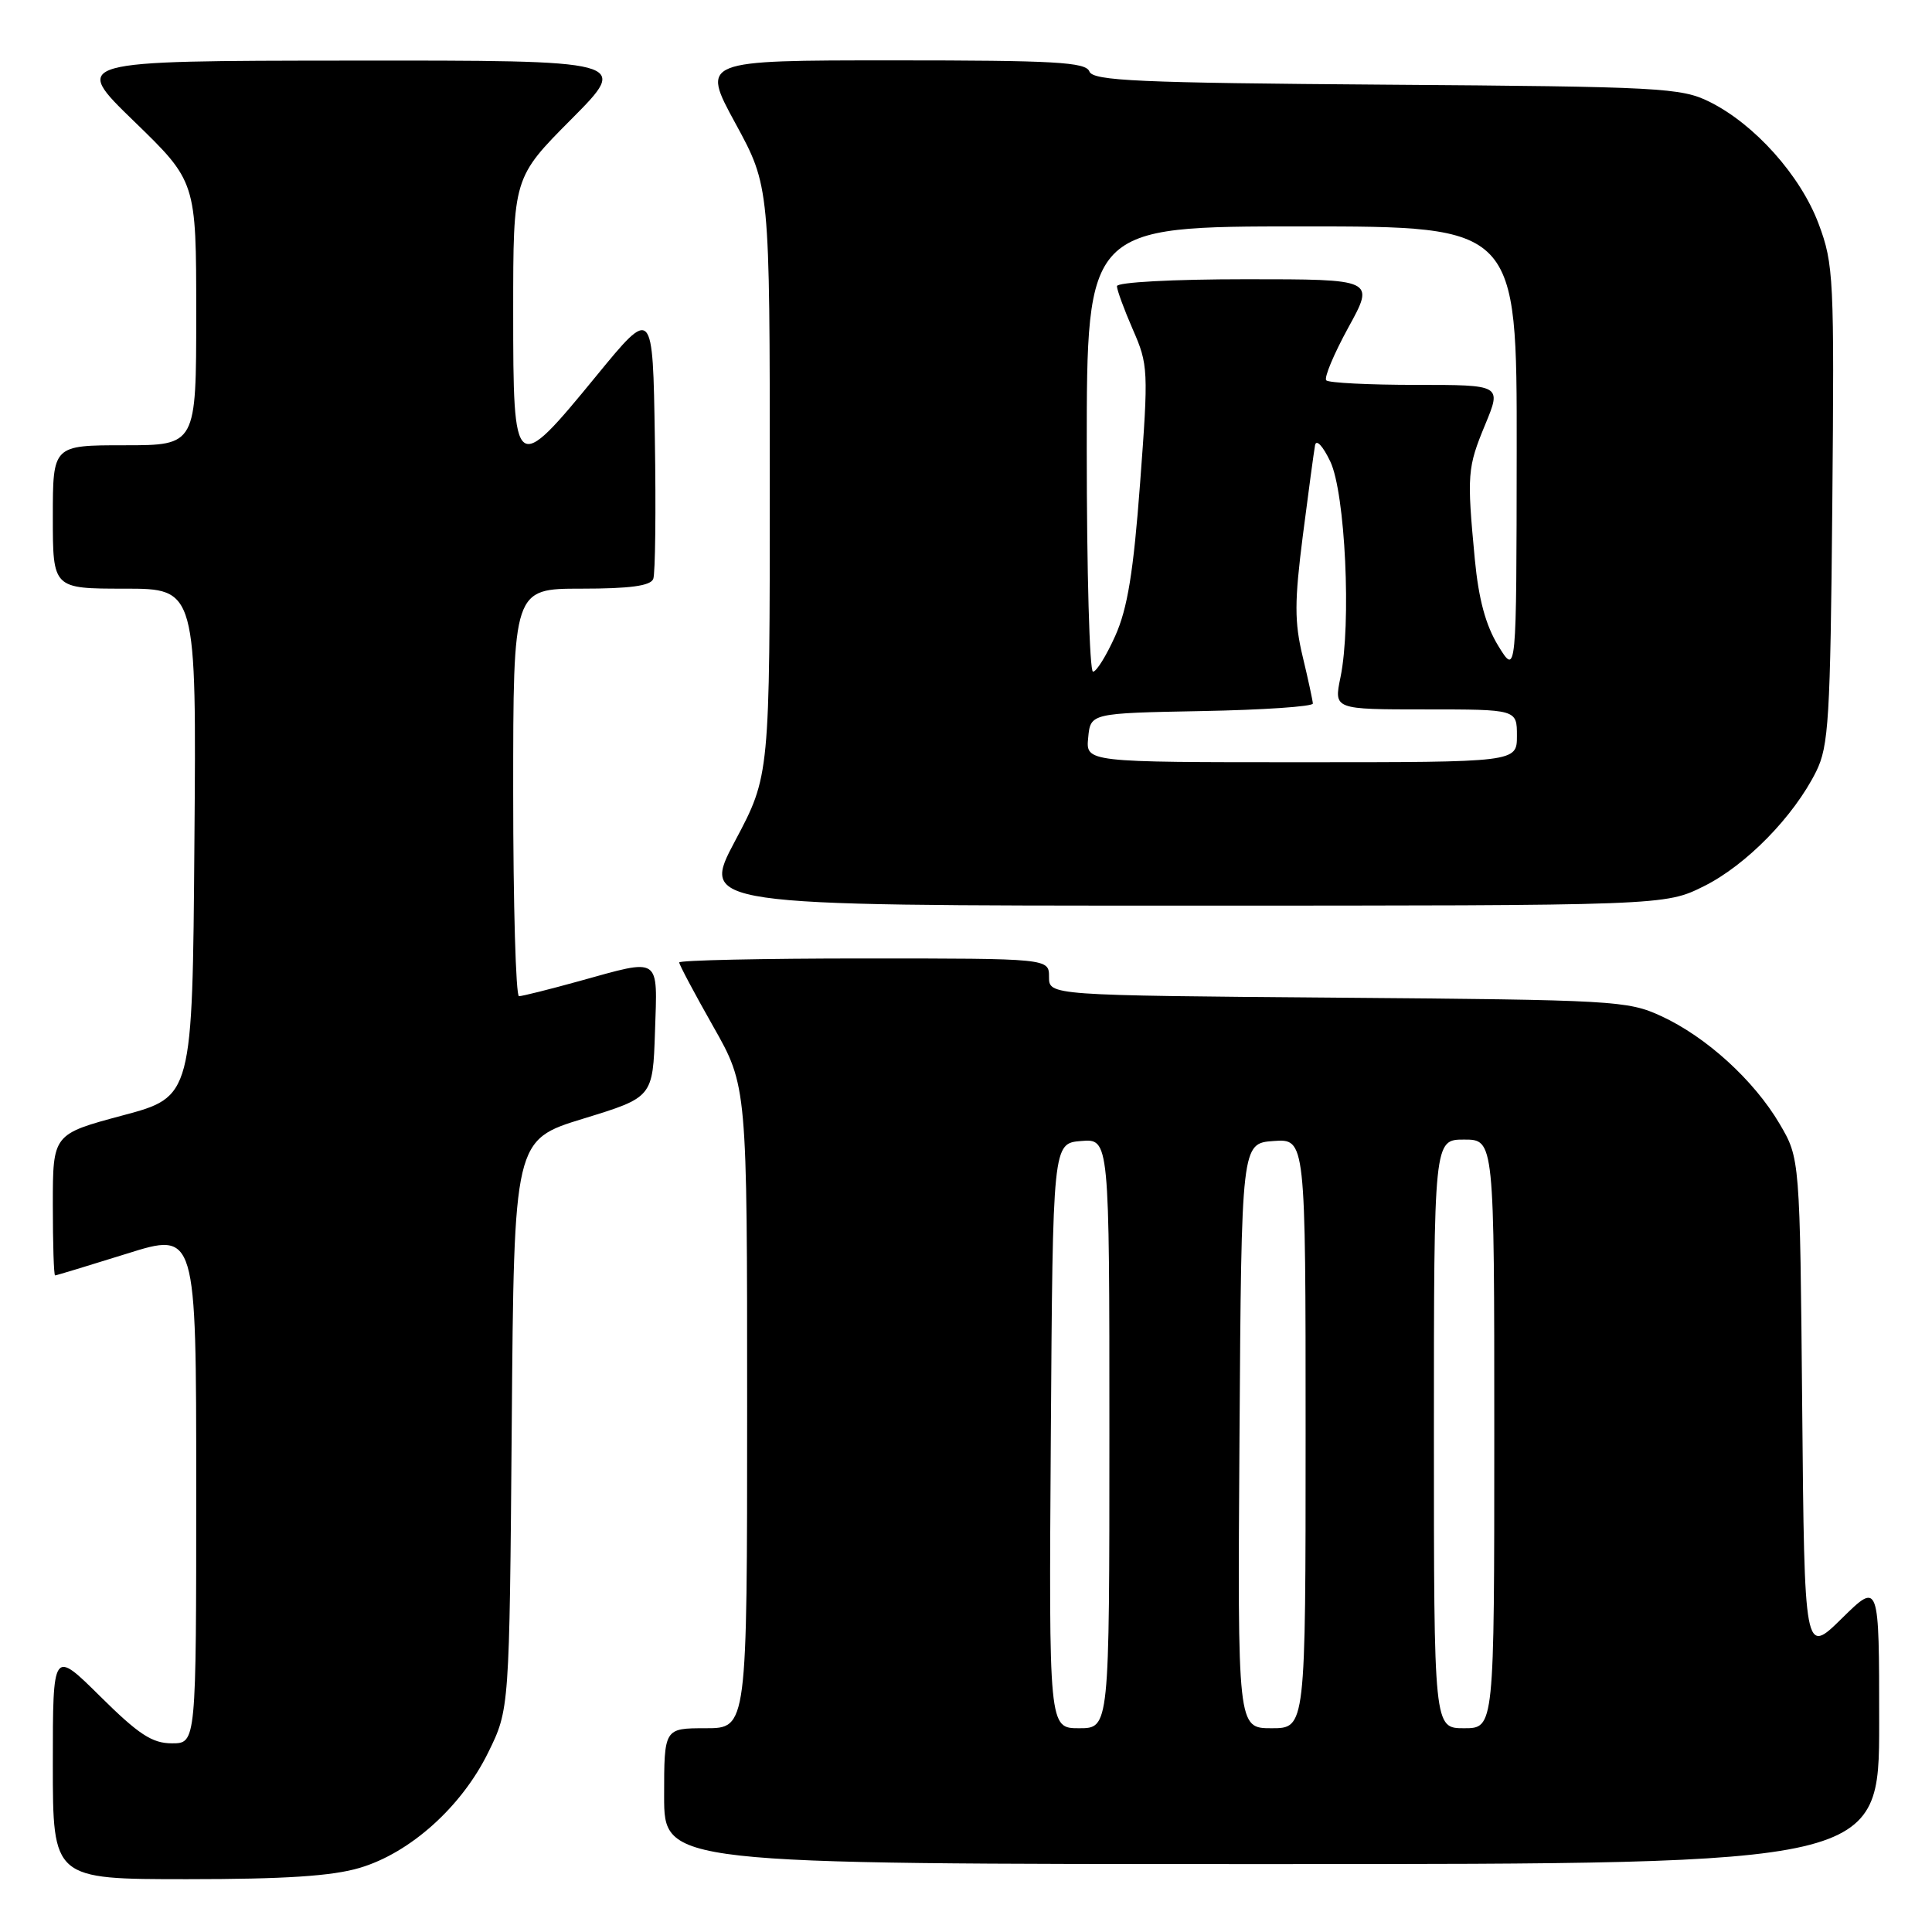 <?xml version="1.0" encoding="UTF-8" standalone="no"?>
<!DOCTYPE svg PUBLIC "-//W3C//DTD SVG 1.1//EN" "http://www.w3.org/Graphics/SVG/1.1/DTD/svg11.dtd" >
<svg xmlns="http://www.w3.org/2000/svg" xmlns:xlink="http://www.w3.org/1999/xlink" version="1.1" viewBox="0 0 256 256">
 <g >
 <path fill="currentColor"
d=" M 47.67 247.50 C 54.35 245.52 61.17 239.40 64.69 232.21 C 67.50 226.50 67.50 226.50 67.81 188.77 C 68.11 151.04 68.11 151.04 77.31 148.22 C 86.50 145.40 86.50 145.40 86.79 136.70 C 87.12 126.62 87.66 126.98 76.76 130.00 C 72.79 131.10 69.19 132.00 68.77 132.00 C 68.35 132.00 68.00 119.85 68.00 105.00 C 68.00 78.00 68.00 78.00 77.03 78.00 C 83.47 78.00 86.20 77.63 86.56 76.71 C 86.83 76.01 86.93 67.61 86.77 58.05 C 86.50 40.68 86.50 40.68 79.00 49.83 C 68.16 63.05 68.00 62.93 68.00 41.27 C 68.00 23.54 68.00 23.54 75.73 15.77 C 83.45 8.00 83.45 8.00 46.48 8.03 C 9.50 8.06 9.50 8.06 17.75 16.06 C 26.00 24.06 26.00 24.06 26.00 41.53 C 26.00 59.00 26.00 59.00 16.50 59.00 C 7.00 59.00 7.00 59.00 7.00 68.50 C 7.00 78.00 7.00 78.00 16.51 78.00 C 26.03 78.00 26.03 78.00 25.76 111.66 C 25.50 145.33 25.50 145.33 16.25 147.80 C 7.00 150.28 7.00 150.28 7.00 159.64 C 7.00 164.79 7.13 169.00 7.30 169.00 C 7.46 169.00 11.74 167.70 16.80 166.12 C 26.00 163.23 26.00 163.23 26.00 197.12 C 26.00 231.00 26.00 231.00 22.78 231.00 C 20.16 231.00 18.37 229.82 13.28 224.78 C 7.00 218.56 7.00 218.56 7.00 233.78 C 7.00 249.00 7.00 249.00 24.82 249.00 C 37.72 249.00 44.03 248.59 47.67 247.50 Z  M 249.00 228.29 C 249.00 209.58 249.00 209.58 244.05 214.45 C 239.10 219.32 239.10 219.32 238.80 186.41 C 238.50 153.50 238.50 153.50 235.81 148.92 C 232.41 143.15 226.11 137.40 220.12 134.64 C 215.70 132.59 213.87 132.49 177.25 132.20 C 139.00 131.89 139.00 131.89 139.00 129.45 C 139.00 127.00 139.00 127.00 114.50 127.00 C 101.03 127.00 90.00 127.24 90.00 127.53 C 90.00 127.83 92.03 131.64 94.50 136.00 C 99.00 143.93 99.00 143.93 99.00 186.47 C 99.00 229.00 99.00 229.00 93.50 229.00 C 88.00 229.00 88.00 229.00 88.00 238.00 C 88.00 247.00 88.00 247.00 168.50 247.00 C 249.00 247.00 249.00 247.00 249.00 228.29 Z  M 225.79 117.42 C 231.39 114.63 237.68 108.19 240.65 102.23 C 242.31 98.88 242.53 95.30 242.79 66.89 C 243.06 36.84 242.98 35.01 240.98 29.67 C 238.58 23.25 232.48 16.44 226.50 13.48 C 222.76 11.63 220.01 11.48 183.71 11.22 C 150.72 10.98 144.83 10.71 144.35 9.47 C 143.87 8.23 139.78 8.00 118.34 8.00 C 92.90 8.00 92.90 8.00 97.45 16.35 C 102.00 24.70 102.00 24.70 102.00 63.74 C 102.00 102.77 102.00 102.77 97.42 111.39 C 92.84 120.00 92.84 120.00 156.72 120.00 C 220.61 120.00 220.61 120.00 225.79 117.42 Z  M 139.24 190.25 C 139.50 151.50 139.50 151.50 143.25 151.19 C 147.00 150.88 147.00 150.88 147.00 189.94 C 147.00 229.00 147.00 229.00 142.99 229.00 C 138.98 229.00 138.98 229.00 139.24 190.25 Z  M 164.24 190.25 C 164.50 151.50 164.50 151.50 168.75 151.19 C 173.00 150.89 173.00 150.89 173.00 189.94 C 173.00 229.00 173.00 229.00 168.49 229.00 C 163.98 229.00 163.98 229.00 164.24 190.25 Z  M 190.00 190.00 C 190.00 151.00 190.00 151.00 194.00 151.00 C 198.00 151.00 198.00 151.00 198.00 190.00 C 198.00 229.00 198.00 229.00 194.00 229.00 C 190.00 229.00 190.00 229.00 190.00 190.00 Z  M 144.19 97.75 C 144.50 94.50 144.50 94.50 159.25 94.22 C 167.36 94.07 173.98 93.62 173.96 93.22 C 173.94 92.83 173.34 90.02 172.61 86.99 C 171.51 82.41 171.52 79.69 172.63 70.99 C 173.37 65.22 174.10 59.83 174.25 59.00 C 174.41 58.15 175.28 59.08 176.27 61.15 C 178.26 65.34 179.08 82.69 177.62 89.75 C 176.74 94.00 176.74 94.00 188.87 94.00 C 201.00 94.00 201.00 94.00 201.00 97.50 C 201.00 101.00 201.00 101.00 172.44 101.00 C 143.87 101.00 143.87 101.00 144.19 97.75 Z  M 144.00 59.50 C 144.00 30.00 144.00 30.00 172.50 30.00 C 201.00 30.00 201.00 30.00 200.97 59.75 C 200.94 89.50 200.94 89.50 198.54 85.60 C 196.86 82.86 195.93 79.42 195.42 74.10 C 194.36 62.85 194.43 61.97 196.80 56.25 C 198.97 51.00 198.97 51.00 187.65 51.00 C 181.43 51.00 176.07 50.73 175.74 50.40 C 175.41 50.08 176.73 46.93 178.66 43.40 C 182.18 37.00 182.18 37.00 165.09 37.00 C 155.39 37.00 148.00 37.40 148.00 37.92 C 148.00 38.42 148.95 41.01 150.11 43.67 C 152.15 48.32 152.19 49.06 151.07 64.00 C 150.19 75.80 149.40 80.63 147.78 84.25 C 146.61 86.86 145.29 89.00 144.83 89.00 C 144.37 89.00 144.00 75.72 144.00 59.50 Z "/>
</g>
</svg>